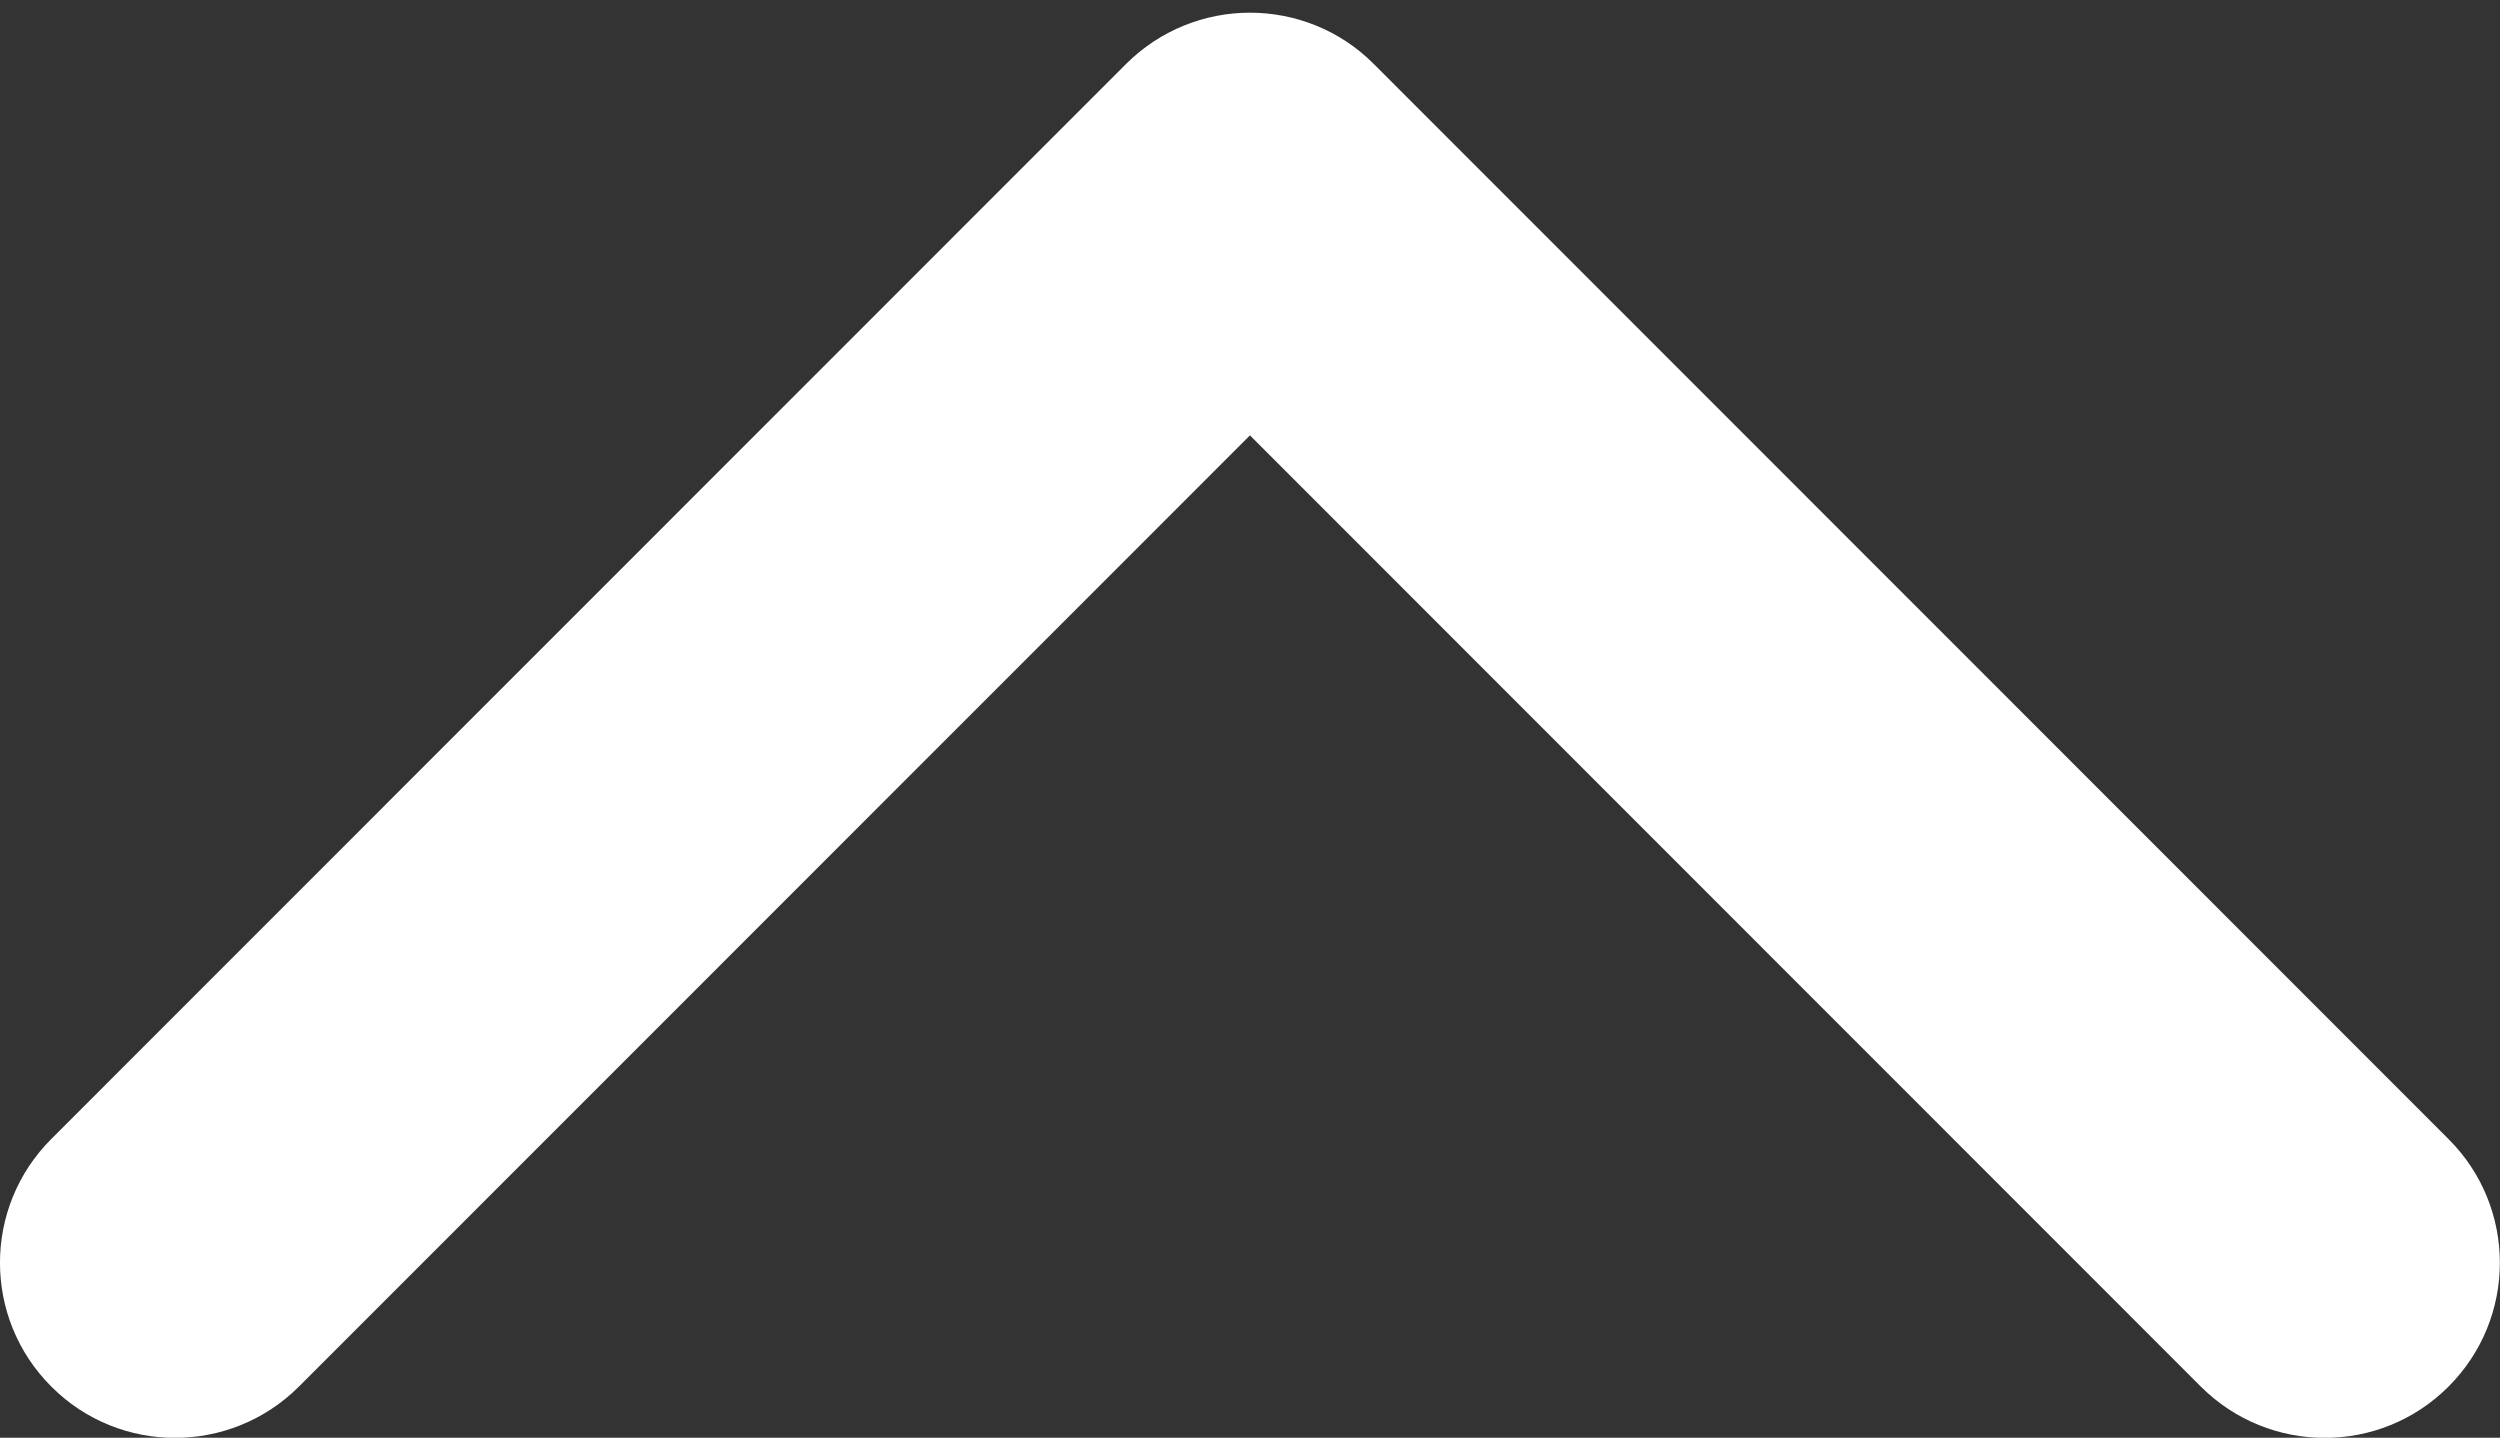 <?xml version="1.0" encoding="utf-8"?>
<!-- Generator: Adobe Illustrator 15.0.0, SVG Export Plug-In . SVG Version: 6.00 Build 0)  -->
<!DOCTYPE svg PUBLIC "-//W3C//DTD SVG 1.1//EN" "http://www.w3.org/Graphics/SVG/1.1/DTD/svg11.dtd">
<svg version="1.1" id="Capa_1" xmlns="http://www.w3.org/2000/svg" xmlns:xlink="http://www.w3.org/1999/xlink" x="0px" y="0px"
	 width="29.159px" height="16.769px" viewBox="-13.329 -4.292 29.159 16.769" enable-background="new -13.329 -4.292 29.159 16.769"
	 xml:space="preserve">
<rect x="-13.329" y="-4.292" width="29.159" height="16.769" fill="#333333" stroke="none"/>
<g>
	<g>
		<path fill="#FFFFFF" d="M1.25-4.144c0.521,0,1.047,0.199,1.444,0.598L15.229,8.993c0.799,0.797,0.799,2.09,0,2.888
			c-0.796,0.797-2.089,0.797-2.888,0L1.25,0.786L-9.843,11.881c-0.799,0.797-2.092,0.797-2.887,0c-0.799-0.798-0.799-2.091,0-2.889
			L-0.195-3.546C0.204-3.944,0.728-4.144,1.25-4.144z"/>
	</g>
</g>
</svg>
